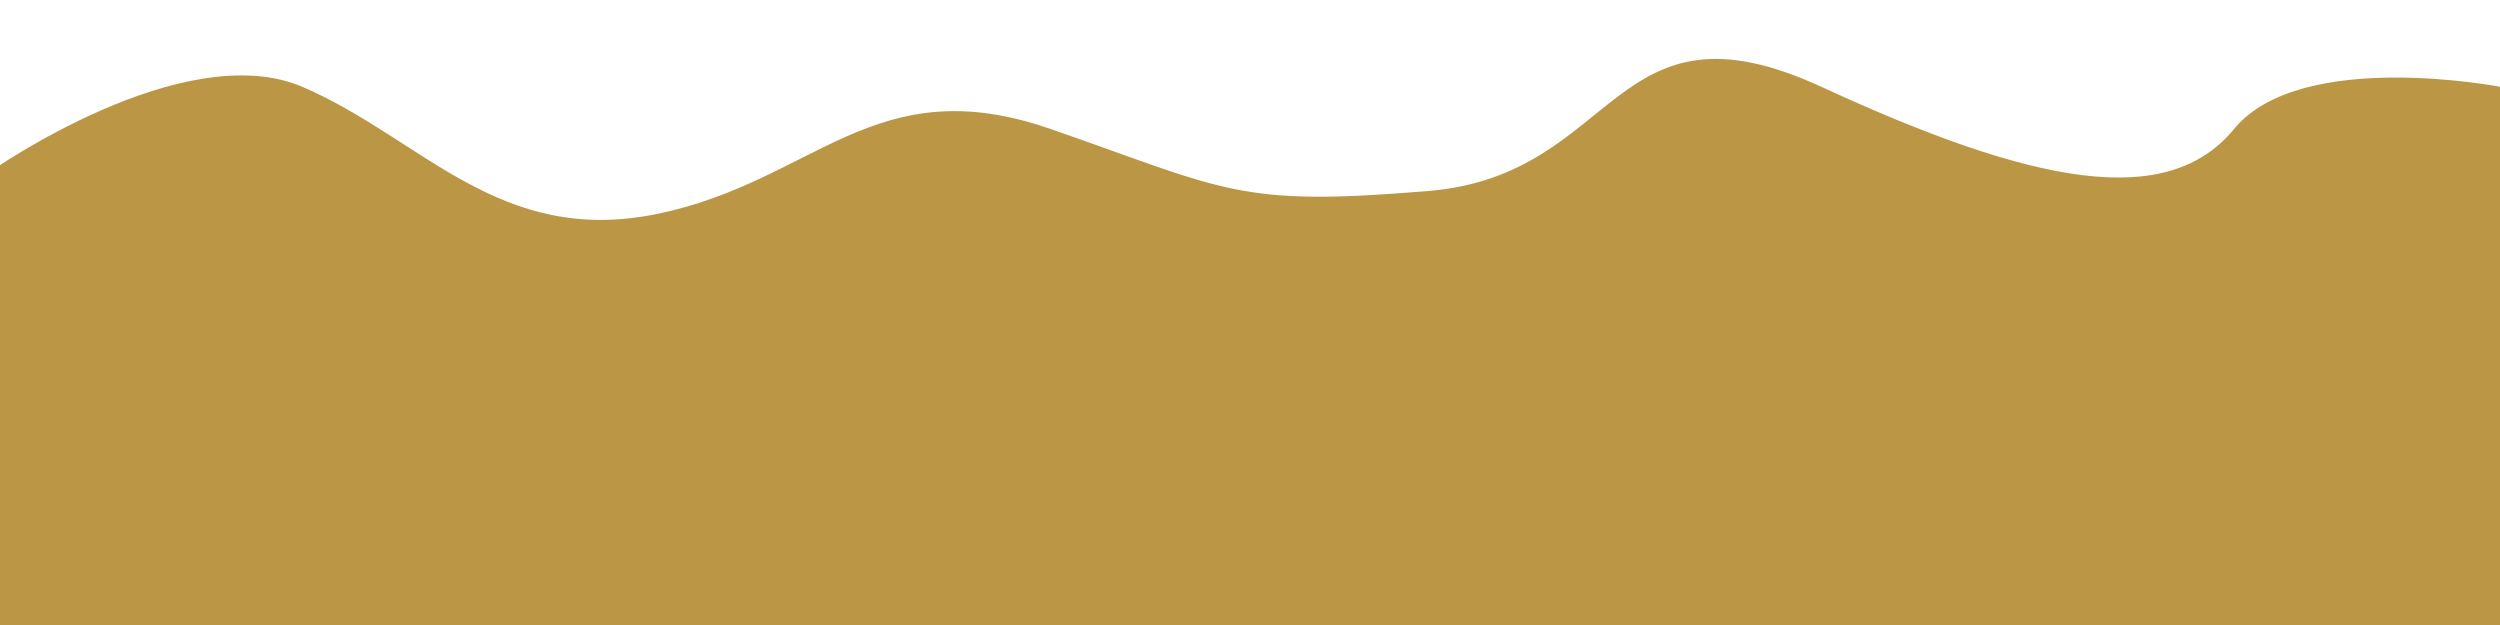 <?xml version="1.0" standalone="no"?>
<!DOCTYPE svg PUBLIC "-//W3C//DTD SVG 20010904//EN"
 "http://www.w3.org/TR/2001/REC-SVG-20010904/DTD/svg10.dtd">
<svg version="1.0" xmlns="http://www.w3.org/2000/svg"
 width="256.0pt" height="64pt" viewBox="0 0 256 64"
 preserveAspectRatio="xMidYMid meet">

<g transform="translate(0 10)" fill="rgba(187,150,69,1)" stroke="rgba(0,0,0,0)" strokeWidth="1px" strokeLinejoin="miter" strokeLinecap="butt" strokeMiterlimit="4" shapeRendering="auto" id="Xoin_vm">
<path d="M-.969 159.807-.969 7.556C-.969 7.556 18.82-6.368 31.04-1.078 43.26 4.212 51.136 15.241 67.331 11.898 83.525 8.554 89.488-3.074 107.596 3.214 125.704 9.502 126.735 11.199 146.316 9.552 165.897 7.905 164.94-11.059 186.581-1.078 208.223 8.903 221.915 11.548 228.761 3.214 235.607-5.12 256.218-1.078 256.218-1.078L256.218 159.807-.969 159.807Z"/>
</g>
</svg>
